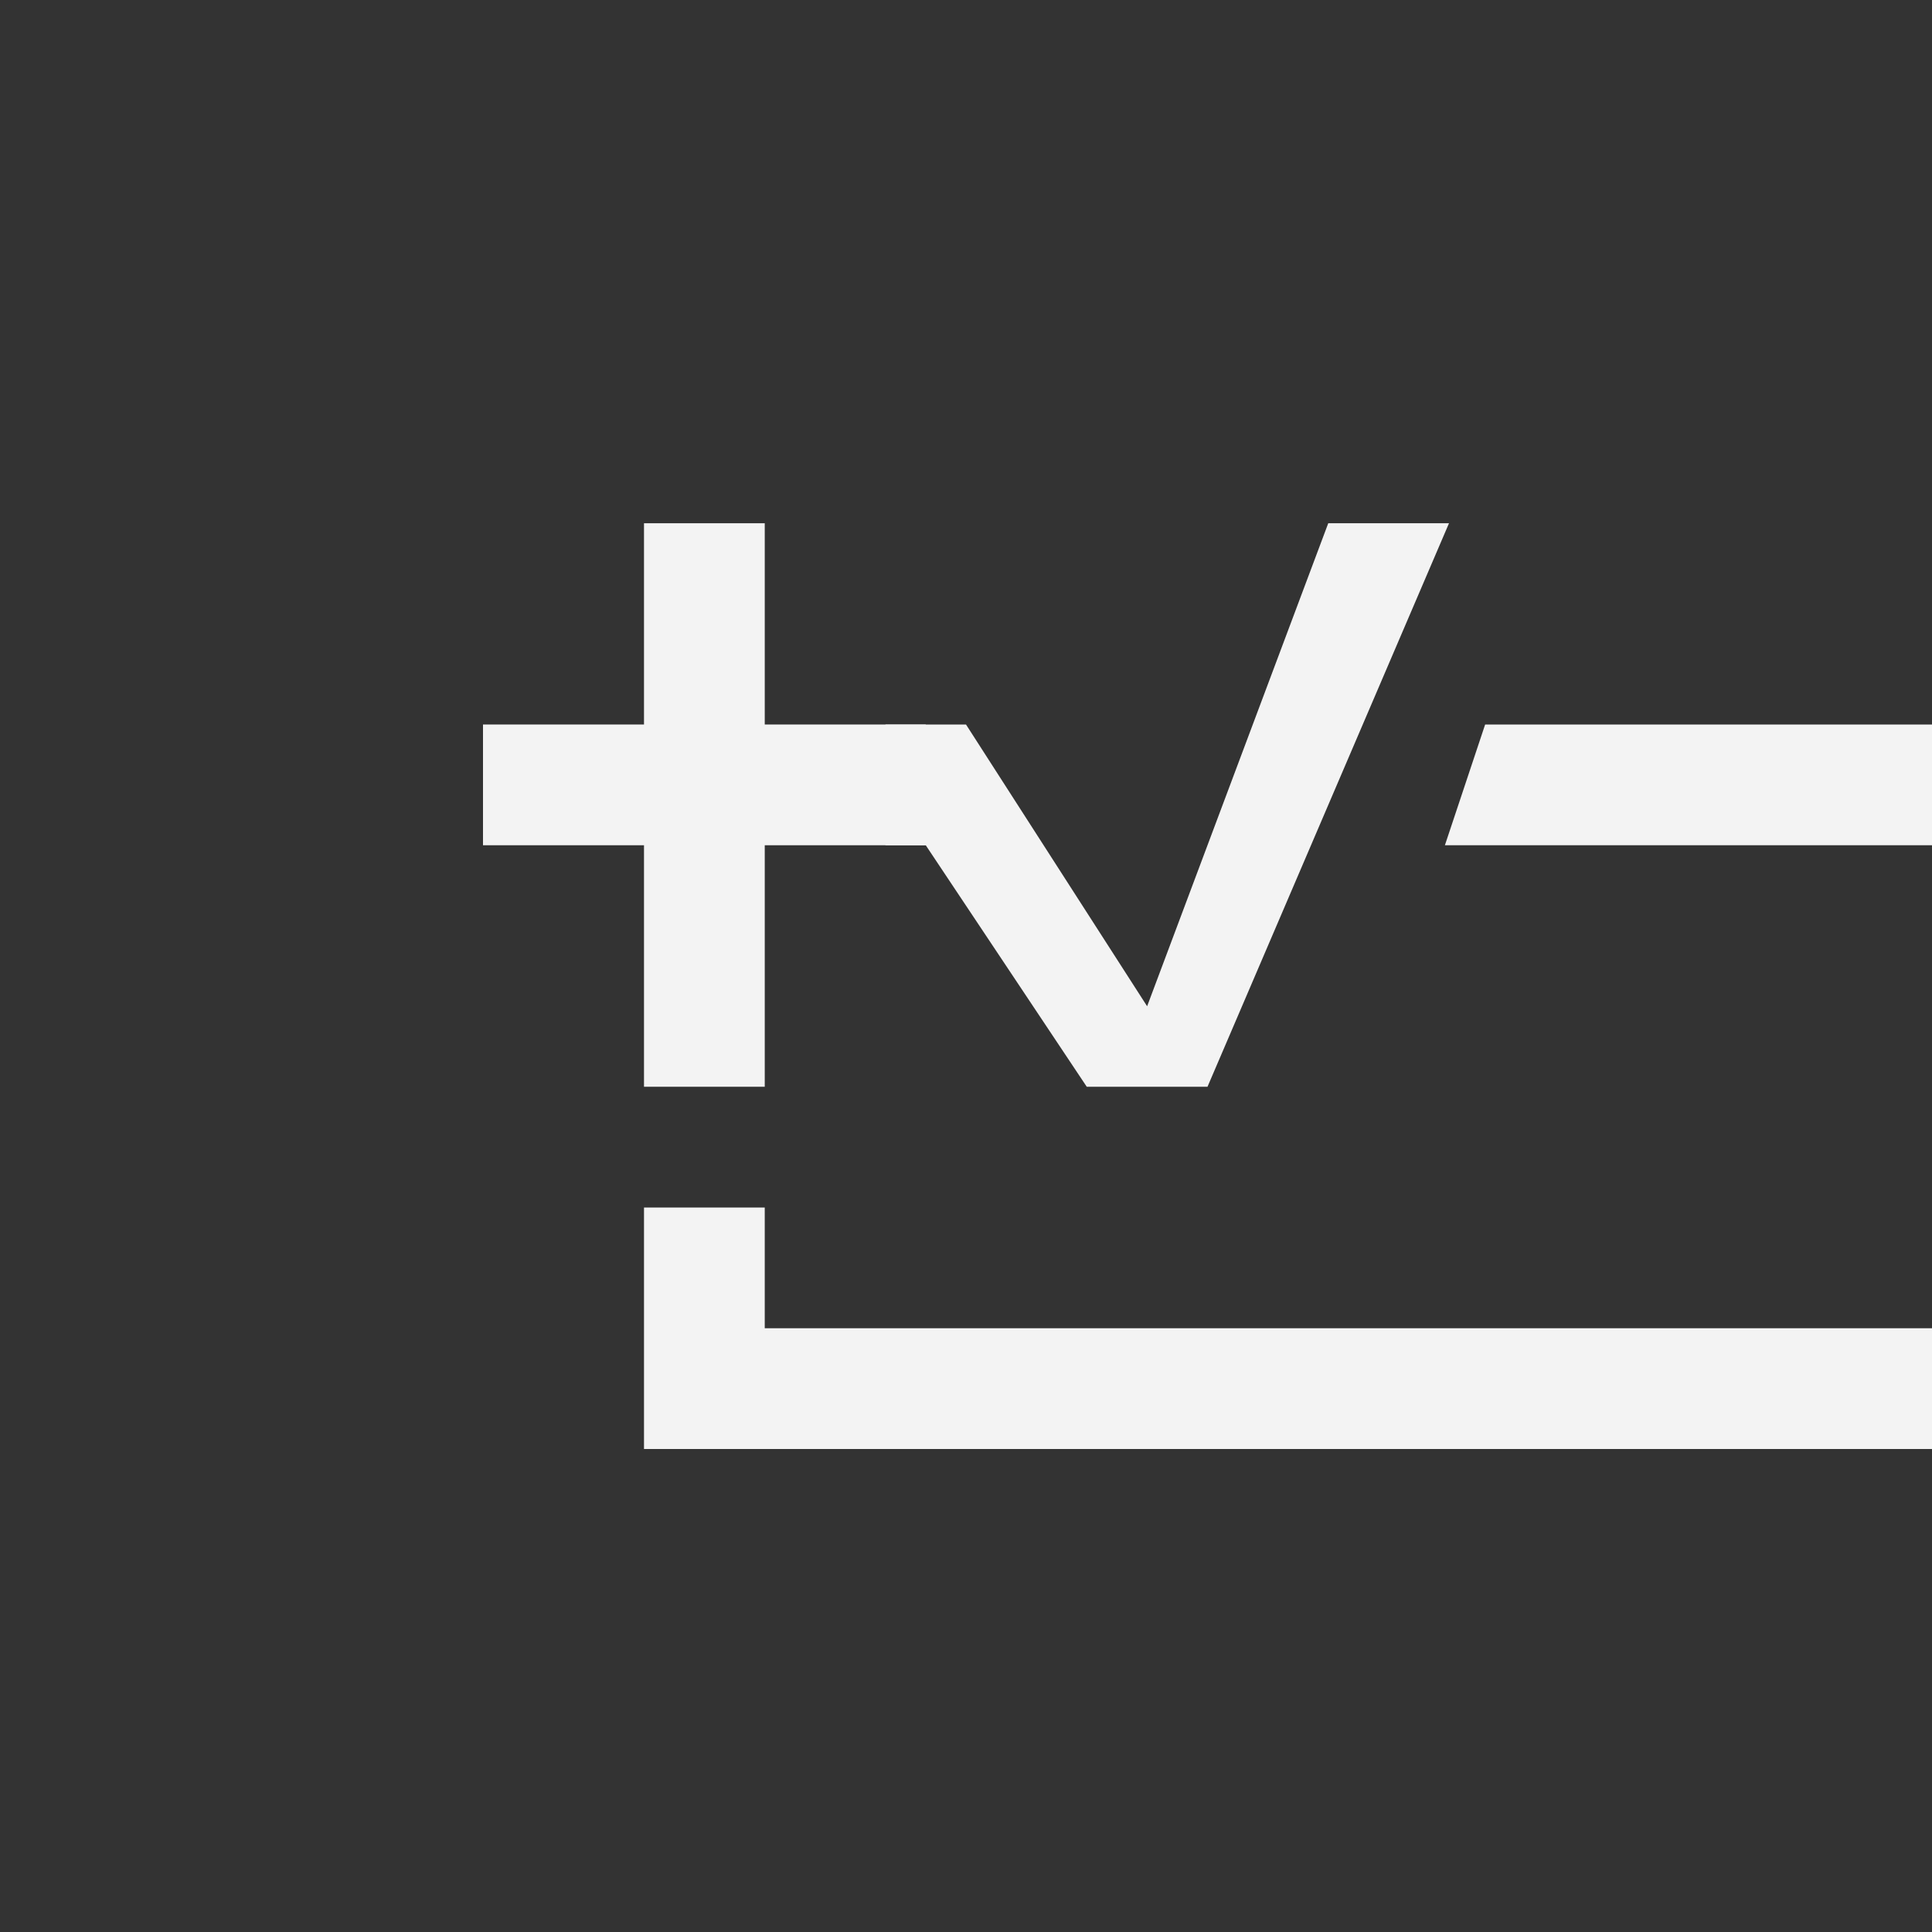 <!-- color: #ec5518 -->
<svg xmlns="http://www.w3.org/2000/svg" width="48" height="48" viewBox="0 0 48 48">
 <rect x="0" y="0" width="48" height="48" fill="#333333" stroke="none"/>
 <path d="m 36.898,18 -1,3 L 48,21 c 0,-1 0,-2 0,-3 z" fill="#f3f3f3"/>
 <path d="m 16,30 0,6 32,0 c 0,-1 0,-2 0,-3 l -29,0 0,-3 z" fill="#f3f3f3"/>
 <path d="m 16,13 3,0 0,5 4,0 0,3 -4,0 0,6 -3,0 0,-6 -4,0 0,-3 4,0 z m 0,0" fill="#f3f3f3"/>
 <path d="m 23,21 4,6 3,0 6,-14 -3,0 -4.5,12 -4.5,-7 -2,0 0,3 z m 0,0" fill="#f3f3f3"/>
</svg>
